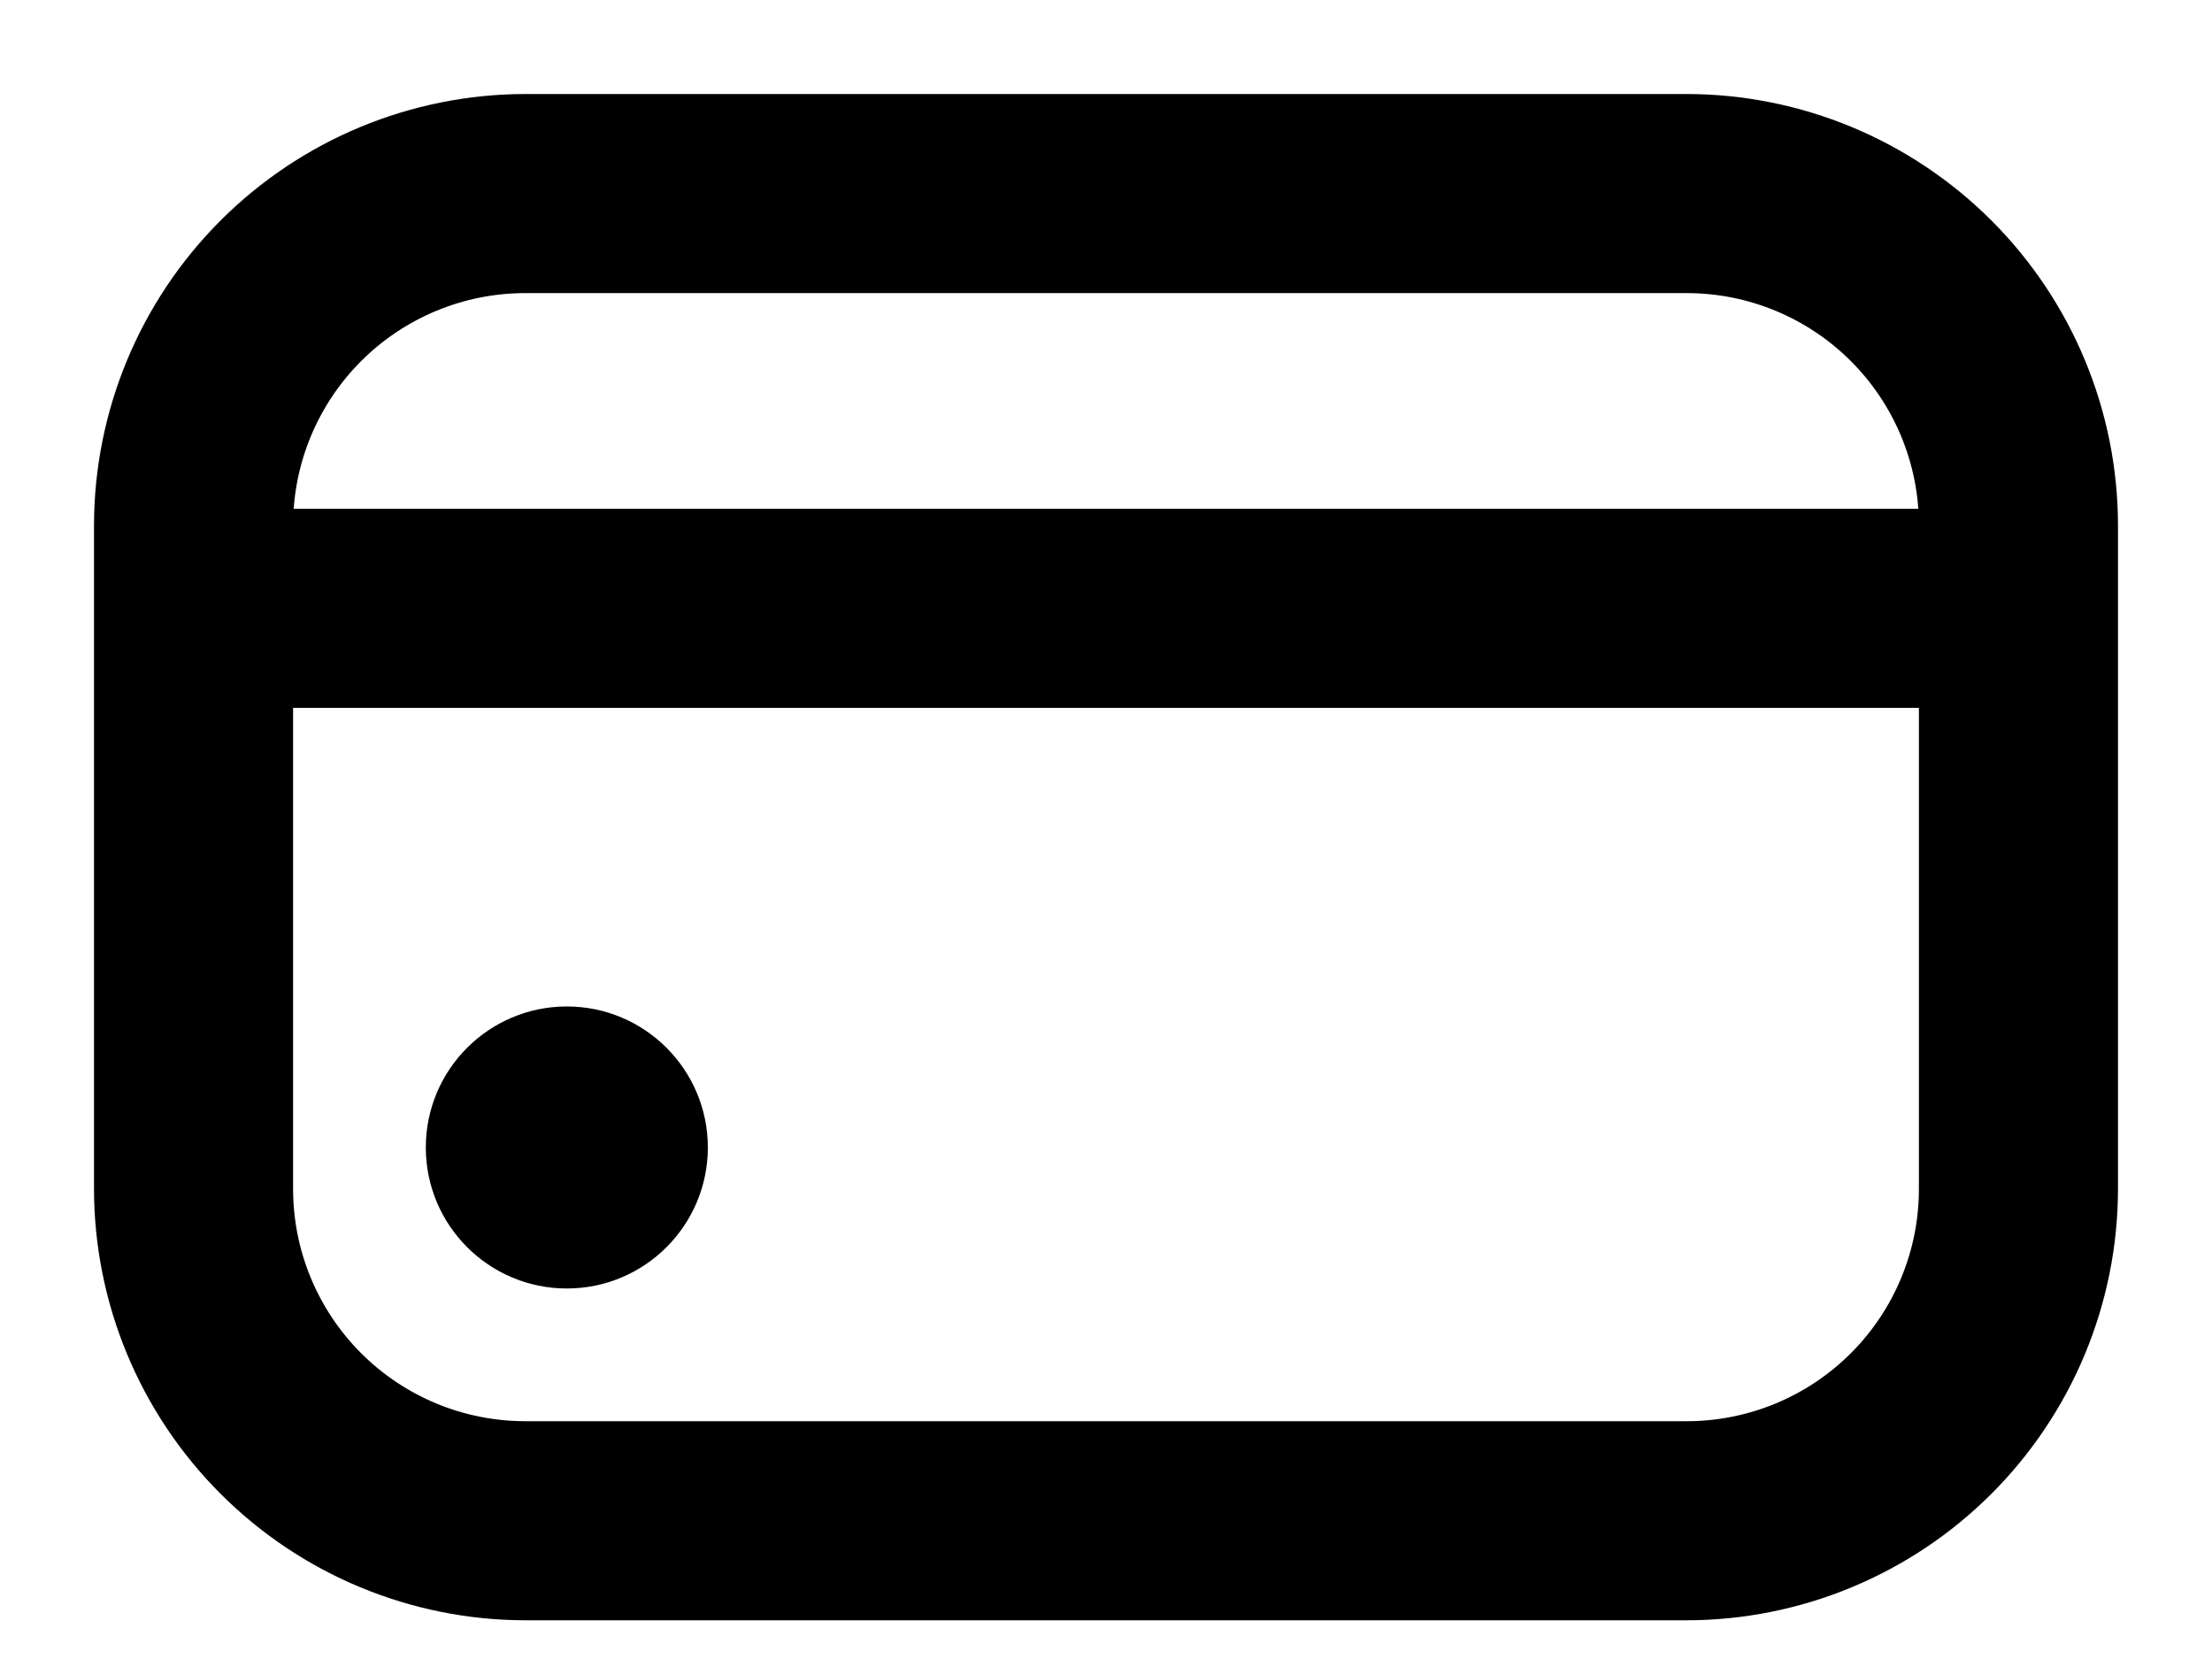 <svg width="20" height="15" viewBox="0 0 20 15" fill="none" xmlns="http://www.w3.org/2000/svg">
<path d="M5.125 11.5C5.746 11.5 6.25 10.996 6.25 10.375C6.25 9.754 5.746 9.25 5.125 9.25C4.504 9.25 4 9.754 4 10.375C4 10.996 4.504 11.5 5.125 11.5Z" fill="black" stroke="black" stroke-width="0.3"/>
<path d="M15.25 1H4.75C3.756 1.001 2.803 1.397 2.1 2.1C1.397 2.803 1.001 3.756 1 4.75L1 10.75C1.001 11.744 1.397 12.697 2.1 13.4C2.803 14.103 3.756 14.499 4.75 14.5H15.25C16.244 14.499 17.197 14.103 17.9 13.4C18.603 12.697 18.999 11.744 19 10.75V4.75C18.999 3.756 18.603 2.803 17.9 2.1C17.197 1.397 16.244 1.001 15.25 1ZM4.75 2.5H15.25C15.847 2.5 16.419 2.737 16.841 3.159C17.263 3.581 17.5 4.153 17.5 4.75H2.5C2.5 4.153 2.737 3.581 3.159 3.159C3.581 2.737 4.153 2.5 4.75 2.5ZM15.25 13H4.75C4.153 13 3.581 12.763 3.159 12.341C2.737 11.919 2.5 11.347 2.5 10.75V6.25H17.5V10.75C17.5 11.347 17.263 11.919 16.841 12.341C16.419 12.763 15.847 13 15.25 13Z" fill="black" stroke="black" stroke-width="0.3"/>
</svg>
